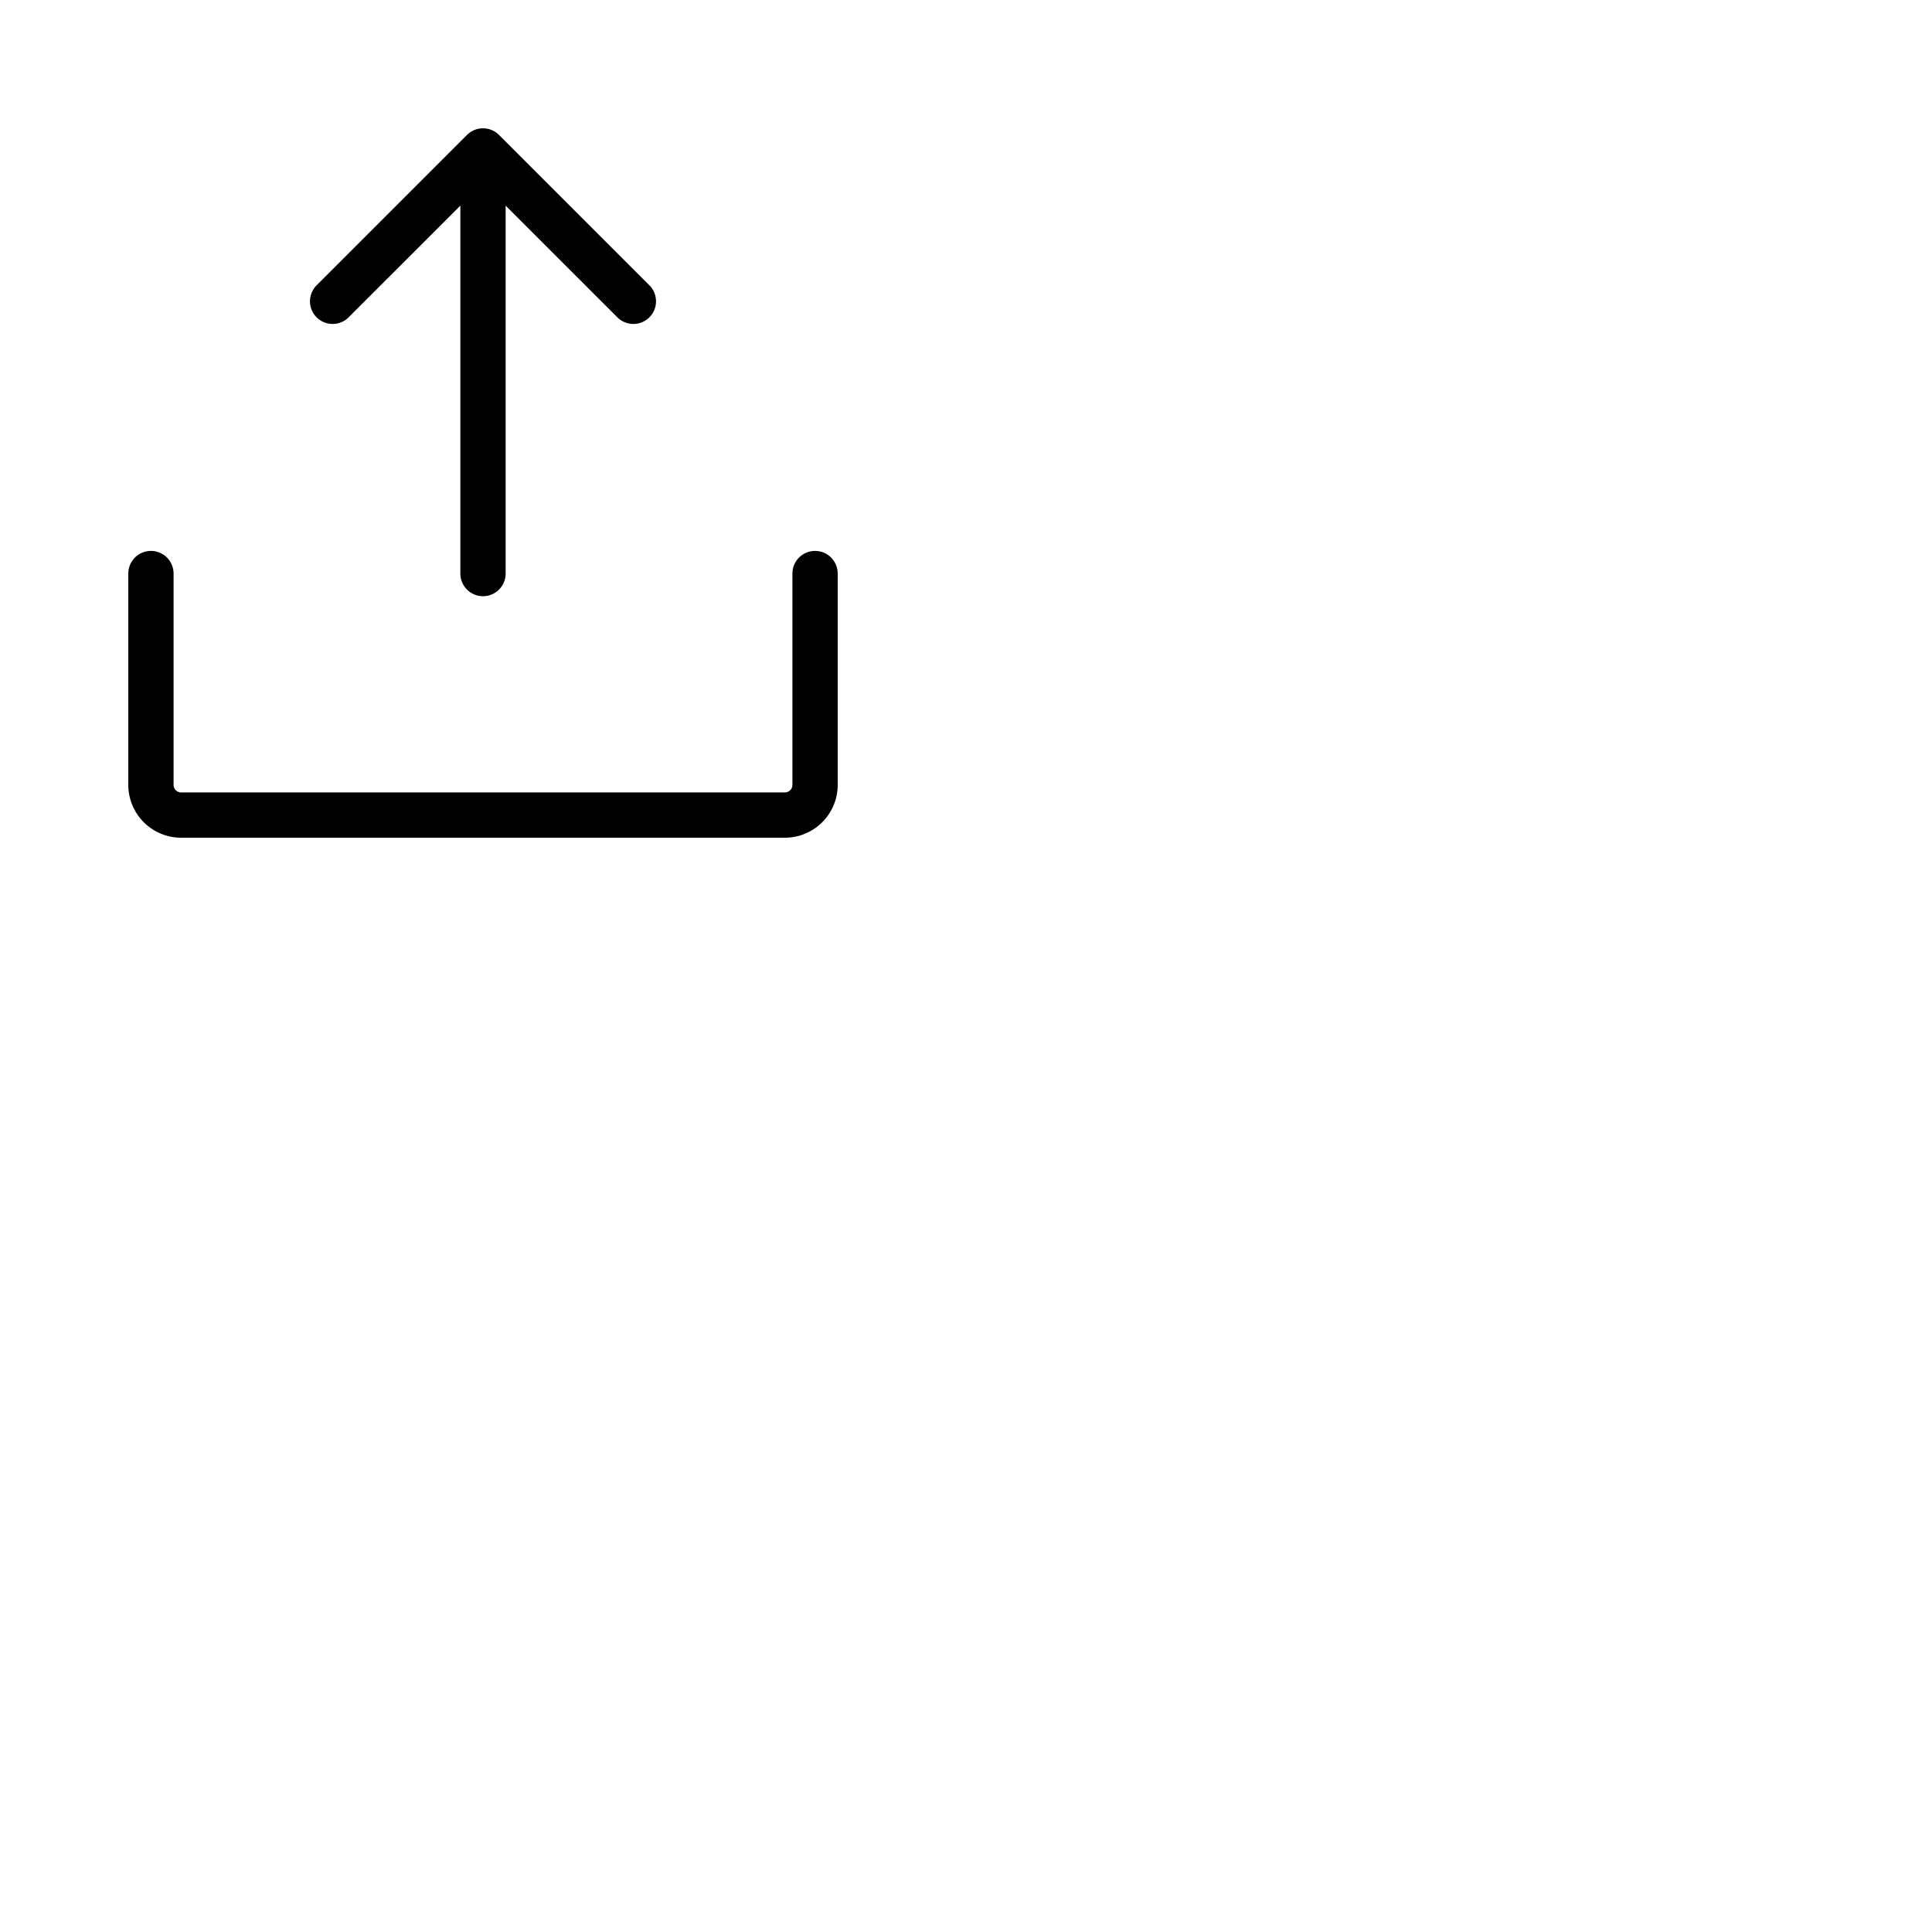 <svg xmlns="http://www.w3.org/2000/svg" version="1.1" viewBox="0 0 512 512" fill="currentColor"><path fill="currentColor" d="M222 152v56a14 14 0 0 1-14 14H48a14 14 0 0 1-14-14v-56a6 6 0 0 1 12 0v56a2 2 0 0 0 2 2h160a2 2 0 0 0 2-2v-56a6 6 0 0 1 12 0M92.24 84.24L122 54.49V152a6 6 0 0 0 12 0V54.49l29.76 29.75a6 6 0 0 0 8.48-8.48l-40-40a6 6 0 0 0-8.48 0l-40 40a6 6 0 0 0 8.48 8.48"/></svg>